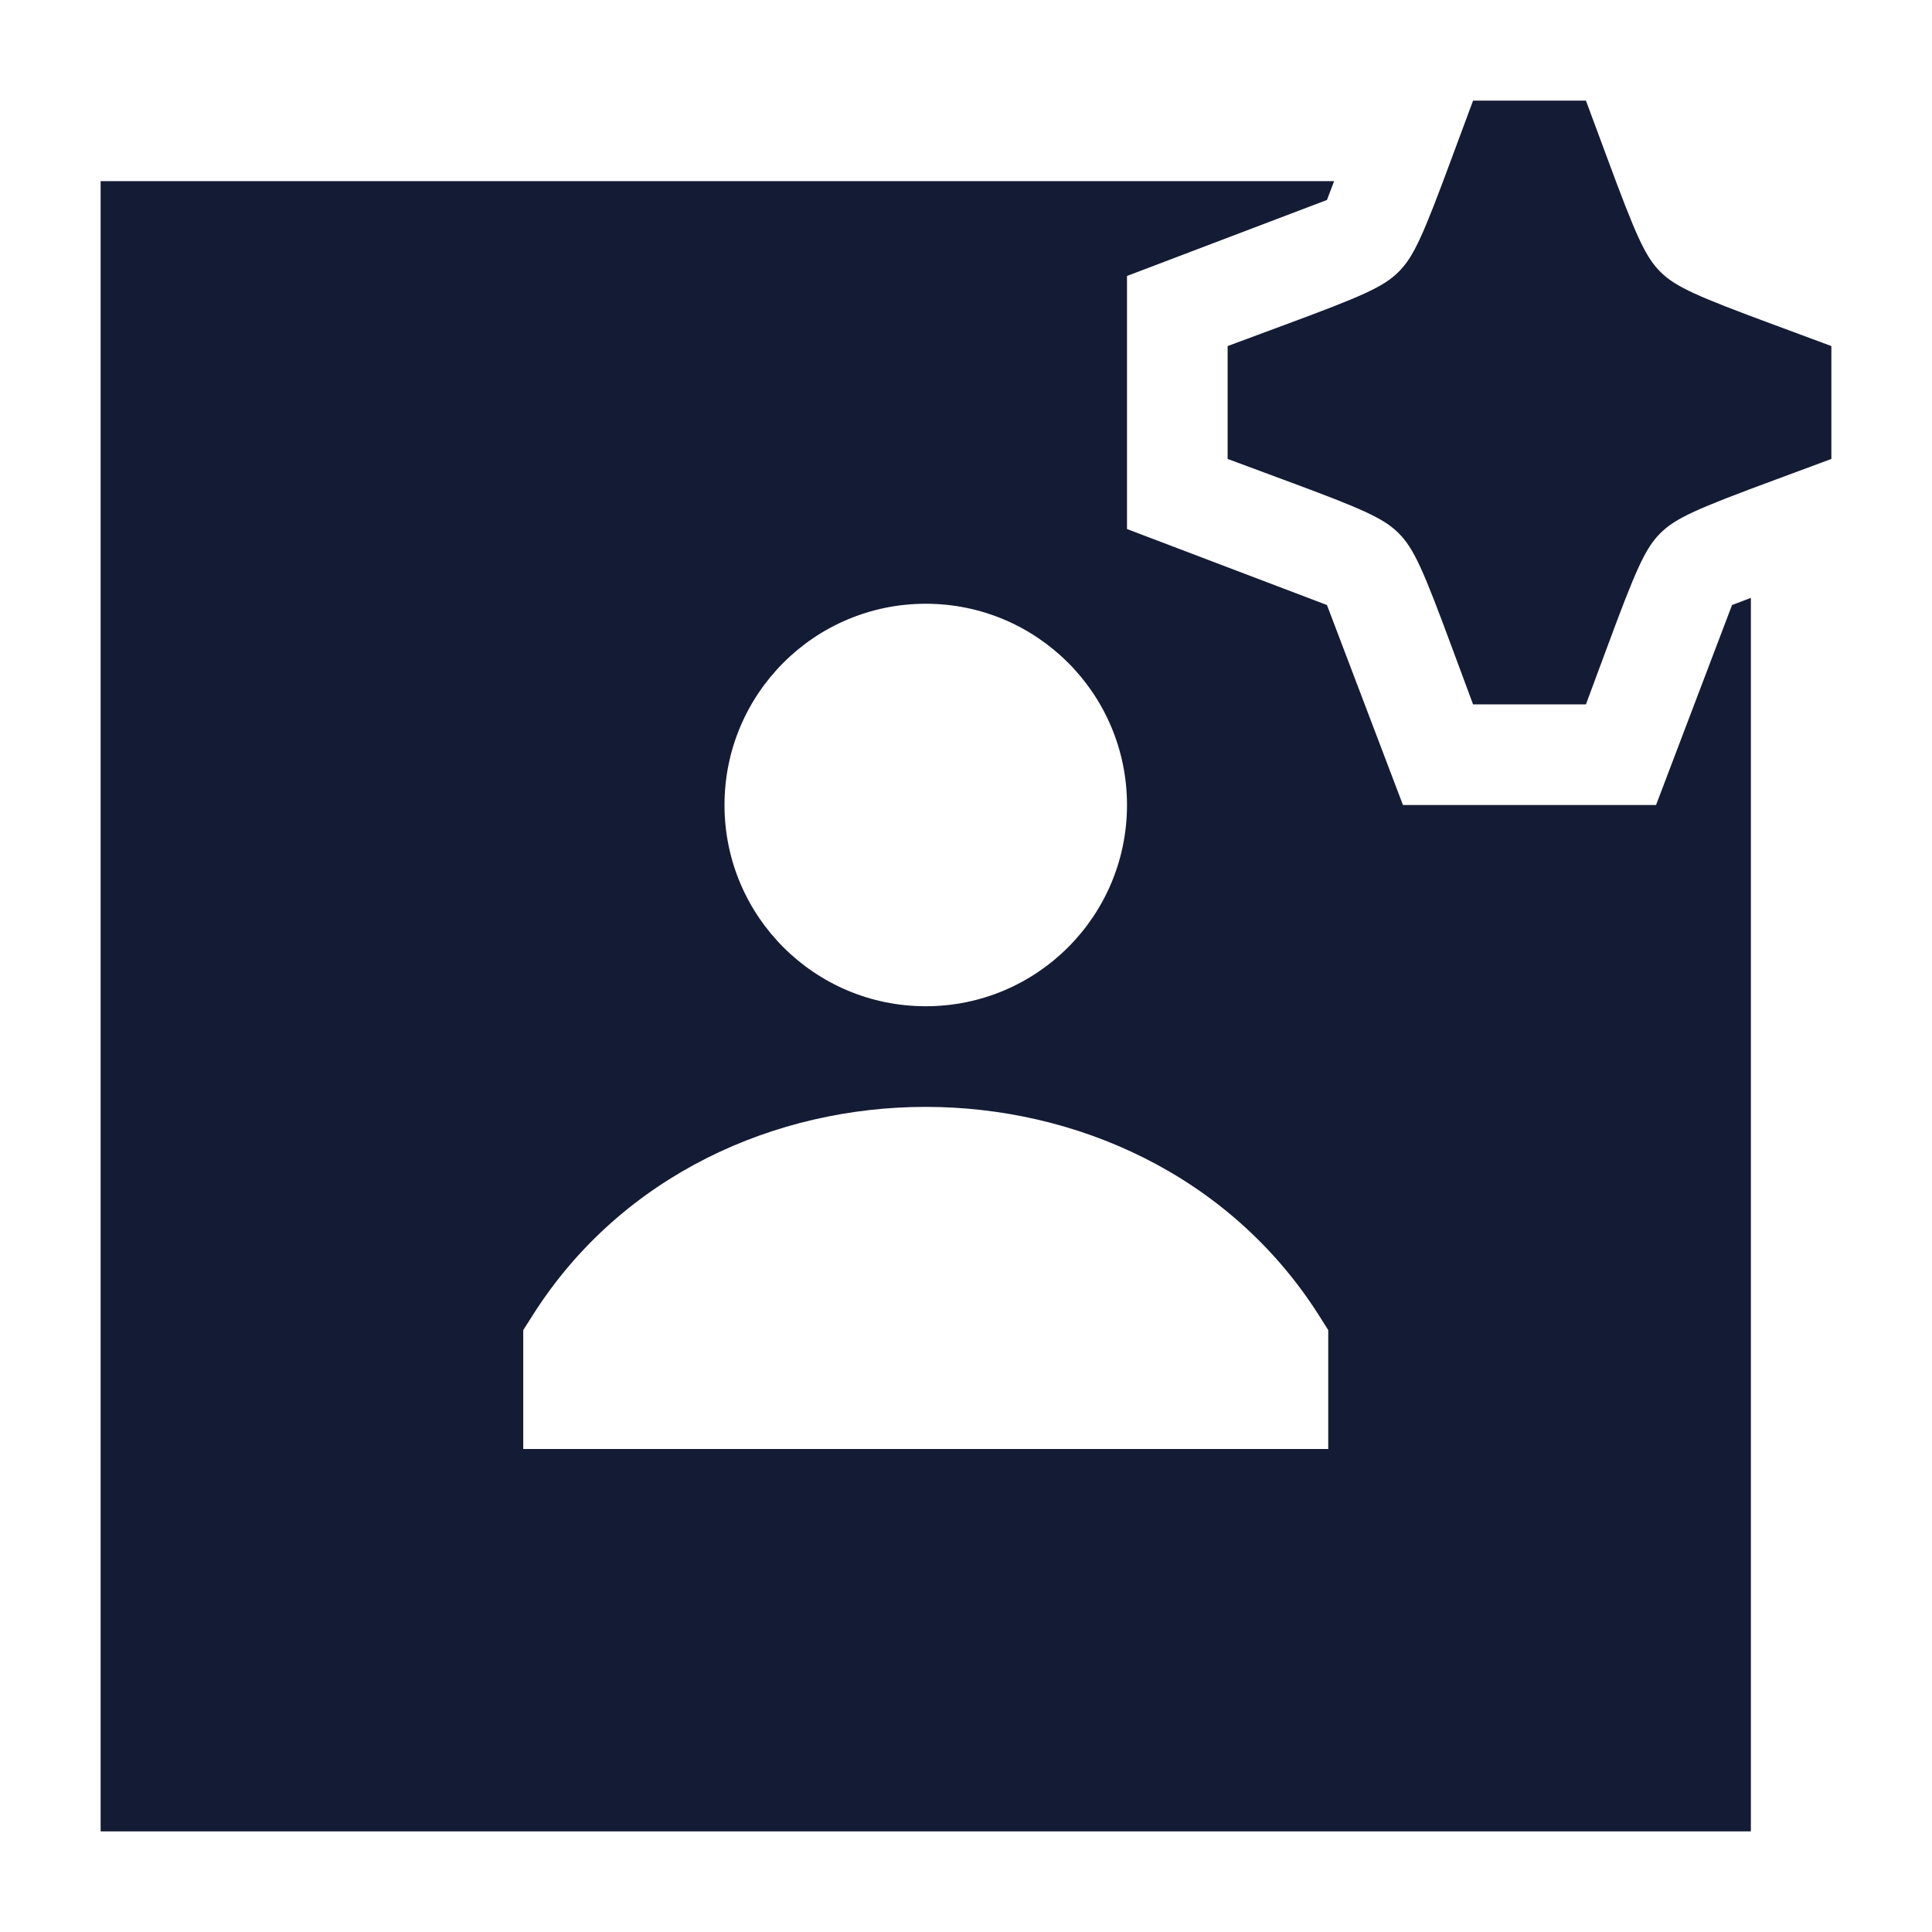 <svg width="24" height="24" viewBox="0 0 24 24" fill="none" xmlns="http://www.w3.org/2000/svg">
<path fill-rule="evenodd" clip-rule="evenodd" d="M1.25 2.25H16.573L16.484 2.484L14 3.428L14 6.572L16.484 7.516L17.428 10H20.572L21.516 7.516L21.75 7.427V22.75H1.25V2.25ZM11.5 12.5C12.881 12.5 14 11.381 14 10C14 8.619 12.881 7.5 11.5 7.5C10.119 7.5 9 8.619 9 10C9 11.381 10.119 12.5 11.5 12.5ZM16.38 16.333C15.267 14.586 13.354 13.75 11.498 13.75C9.642 13.75 7.73 14.586 6.62 16.334L6.5 16.523V18H16.5V16.523L16.38 16.333Z" fill="#141B34"/>
<path d="M18.299 1.25L19.701 1.25L19.959 1.945C20.32 2.921 20.435 3.186 20.625 3.376C20.814 3.565 21.079 3.68 22.055 4.041L22.75 4.299L22.75 5.701L22.055 5.959C21.079 6.32 20.814 6.435 20.625 6.624C20.435 6.814 20.32 7.079 19.959 8.055L19.701 8.75L18.299 8.75L18.041 8.055C17.68 7.079 17.565 6.814 17.375 6.624C17.186 6.435 16.921 6.32 15.945 5.959L15.25 5.701L15.25 4.299L15.945 4.041C16.921 3.68 17.186 3.565 17.375 3.376C17.565 3.186 17.68 2.921 18.041 1.945L18.299 1.25Z" fill="#141B34"/>
</svg>
